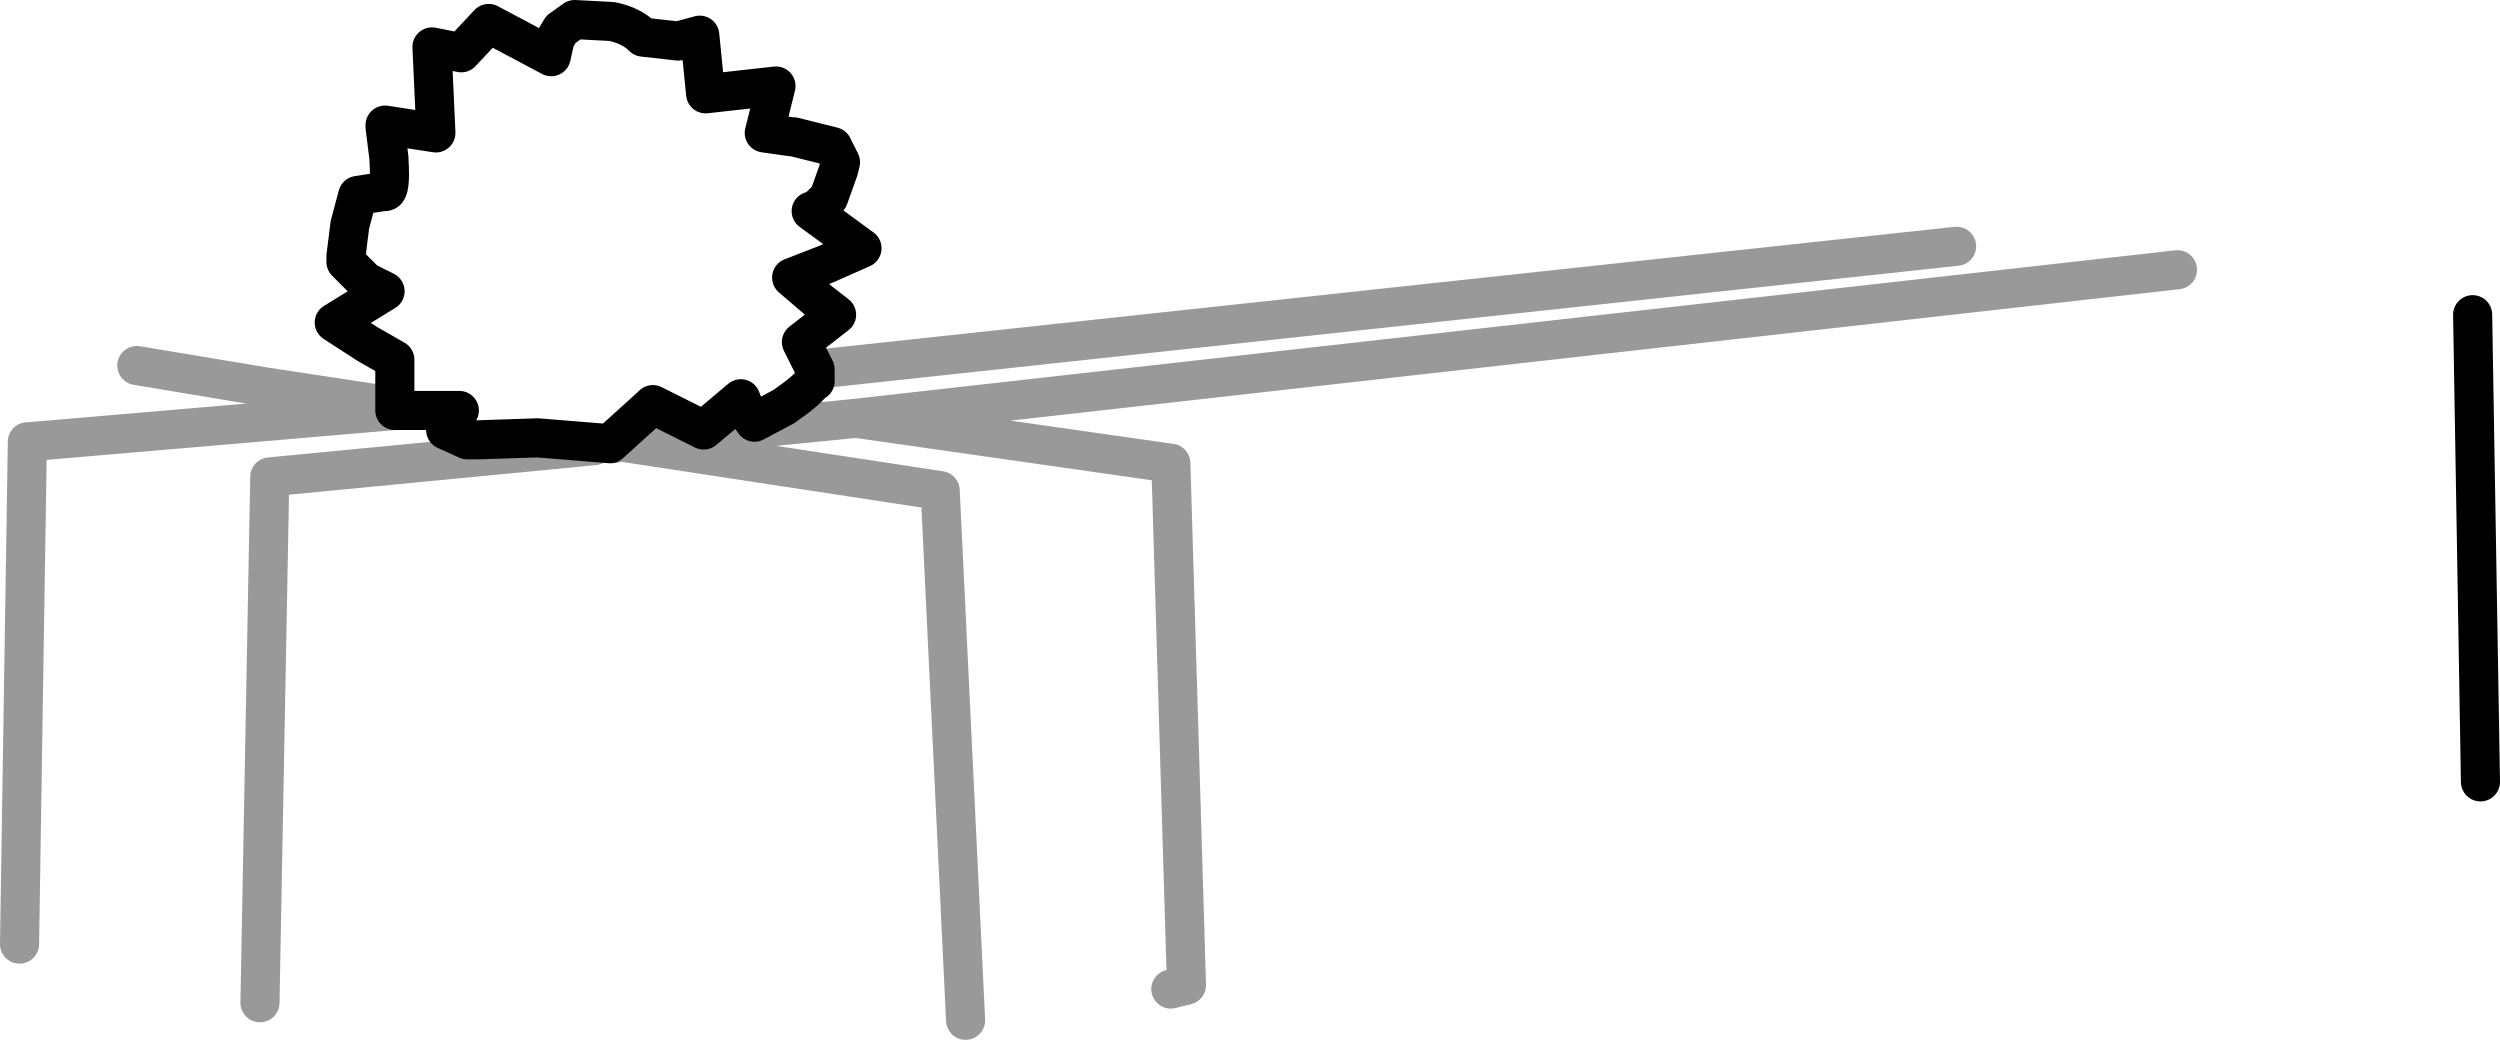 <?xml version="1.0" encoding="UTF-8" standalone="no"?>
<svg xmlns:xlink="http://www.w3.org/1999/xlink" height="26.6px" width="63.95px" xmlns="http://www.w3.org/2000/svg">
  <g transform="matrix(1.0, 0.0, 0.0, 1.0, 28.55, 14.1)">
    <path d="M21.5 -7.8 L27.15 -7.2 -6.65 -3.4 1.4 -2.25 1.8 11.1 1.4 11.2 -3.85 12.0 -4.5 -1.55 -12.7 -2.8 -12.85 -2.75 -11.9 -3.7 -12.95 -2.75 -14.8 -2.9 -16.3 -2.85 -14.8 -2.85 -13.35 -2.7 -21.65 -1.9 -21.65 -1.85 -21.9 11.55 -28.05 10.05 -27.85 -2.8 -27.8 -2.8 -18.45 -3.6 -18.45 -3.7 -21.75 -4.2 -25.05 -4.75 -19.15 -5.3 -20.0 -5.85 -18.7 -6.65 -19.2 -6.85 Q-19.7 -7.15 -19.7 -7.4 L-19.7 -7.45 -19.7 -7.55 -19.6 -8.35 -19.4 -9.05 -18.75 -9.2 -18.7 -9.2 Q-18.55 -9.2 -18.6 -10.0 L-18.6 -10.05 -18.7 -10.85 -17.4 -10.65 -17.4 -10.7 -17.5 -12.9 -16.75 -12.75 -16.05 -13.45 -14.45 -12.6 -14.45 -12.65 -14.4 -13.05 -14.2 -13.35 -14.35 -13.1 -14.45 -12.65 -14.35 -13.1 -14.2 -13.35 -13.85 -13.55 -12.9 -13.5 -12.1 -13.15 -11.2 -13.05 -10.65 -13.2 -10.5 -11.7 -10.5 -11.65 -8.7 -11.9 -9.0 -10.7 -9.0 -10.65 -8.3 -10.6 -8.25 -10.6 -7.25 -10.35 -7.05 -9.95 -7.1 -9.7 -7.35 -9.0 -7.65 -8.7 -7.8 -8.7 -6.5 -7.75 -7.4 -7.35 -8.35 -7.0 -7.6 -6.4 -7.15 -6.05 -8.05 -5.35 -7.85 -4.95 -7.7 -4.65 21.5 -7.8 M-7.8 -8.7 L-7.65 -8.75 -7.35 -9.05 -7.1 -9.75 -7.05 -9.95 -7.1 -9.75 -7.35 -9.05 -7.65 -8.75 -7.8 -8.7 M-11.9 -3.7 L-11.85 -3.75 -10.55 -3.1 -9.6 -3.9 -9.5 -3.65 -9.25 -3.3 -8.5 -3.7 Q-7.85 -4.15 -7.75 -4.35 L-7.7 -4.35 -7.7 -4.5 -7.7 -4.65 -7.7 -4.5 -7.7 -4.35 -7.75 -4.35 Q-7.85 -4.15 -8.5 -3.7 L-9.25 -3.3 -9.5 -3.65 -9.6 -3.9 -10.55 -3.1 -11.85 -3.75 -11.9 -3.7 M-19.15 -5.3 L-18.45 -4.9 -18.45 -3.7 -18.45 -4.9 -19.15 -5.3 M-18.45 -3.6 L-16.8 -3.6 -16.9 -3.55 -17.05 -3.45 -17.15 -3.1 -16.6 -2.85 -16.3 -2.85 -16.6 -2.85 -17.15 -3.1 -17.05 -3.45 -16.9 -3.55 -16.8 -3.6 -18.45 -3.6 M-19.7 -7.4 L-19.2 -6.9 -18.7 -6.65 -19.2 -6.9 -19.7 -7.4 M-12.7 -2.8 L-6.65 -3.4 -12.7 -2.8" fill="#ffffff" fill-opacity="0.0" fill-rule="evenodd" stroke="none"/>
    <path d="M-11.9 -3.7 L-12.95 -2.75 -14.8 -2.9 -16.3 -2.85 -16.6 -2.85 -17.15 -3.1 -17.05 -3.45 -16.9 -3.55 -16.8 -3.6 -18.45 -3.6 -18.45 -3.7 -18.45 -4.9 -19.15 -5.3 -20.0 -5.85 -18.7 -6.65 -19.2 -6.9 -19.7 -7.4 -19.7 -7.45 -19.7 -7.55 -19.6 -8.35 -19.4 -9.1 -18.75 -9.2 -18.7 -9.2 Q-18.55 -9.2 -18.6 -10.0 L-18.6 -10.05 -18.7 -10.85 -18.7 -10.9 -17.4 -10.7 -17.5 -12.9 -16.75 -12.75 -16.05 -13.5 -14.45 -12.65 -14.35 -13.1 -14.2 -13.35 -13.85 -13.6 -12.9 -13.55 Q-12.4 -13.45 -12.1 -13.15 L-11.2 -13.05 -10.65 -13.2 -10.5 -11.7 -8.7 -11.9 -9.0 -10.7 -8.3 -10.6 -8.25 -10.6 -7.25 -10.35 -7.05 -9.95 -7.1 -9.75 -7.35 -9.05 -7.65 -8.75 -7.8 -8.7 -6.5 -7.75 -7.4 -7.35 -8.3 -7.0 -7.6 -6.4 -7.15 -6.05 -8.05 -5.35 -7.85 -4.95 -7.7 -4.65 -7.7 -4.5 -7.7 -4.35 -7.75 -4.35 Q-7.85 -4.15 -8.5 -3.7 L-9.25 -3.3 -9.5 -3.65 -9.6 -3.9 -10.55 -3.1 -11.85 -3.75 -11.9 -3.7 M34.9 5.9 L34.7 -6.05" fill="none" stroke="#000000" stroke-linecap="round" stroke-linejoin="round" stroke-width="1.0"/>
    <path d="M27.15 -7.2 L-6.65 -3.4 1.4 -2.25 1.8 11.1 1.4 11.2 M-3.85 12.0 L-4.5 -1.55 -12.7 -2.8 -12.85 -2.75 M-13.35 -2.7 L-21.65 -1.9 -21.65 -1.85 -21.9 11.55 M-28.05 10.05 L-27.85 -2.8 M-27.8 -2.8 L-18.45 -3.6 M-18.45 -3.7 L-21.75 -4.2 -25.05 -4.75 M-7.7 -4.65 L21.5 -7.8 M-6.65 -3.4 L-12.7 -2.8" fill="none" stroke="#000000" stroke-linecap="round" stroke-linejoin="round" stroke-opacity="0.4" stroke-width="1.0"/>
  </g>
</svg>
